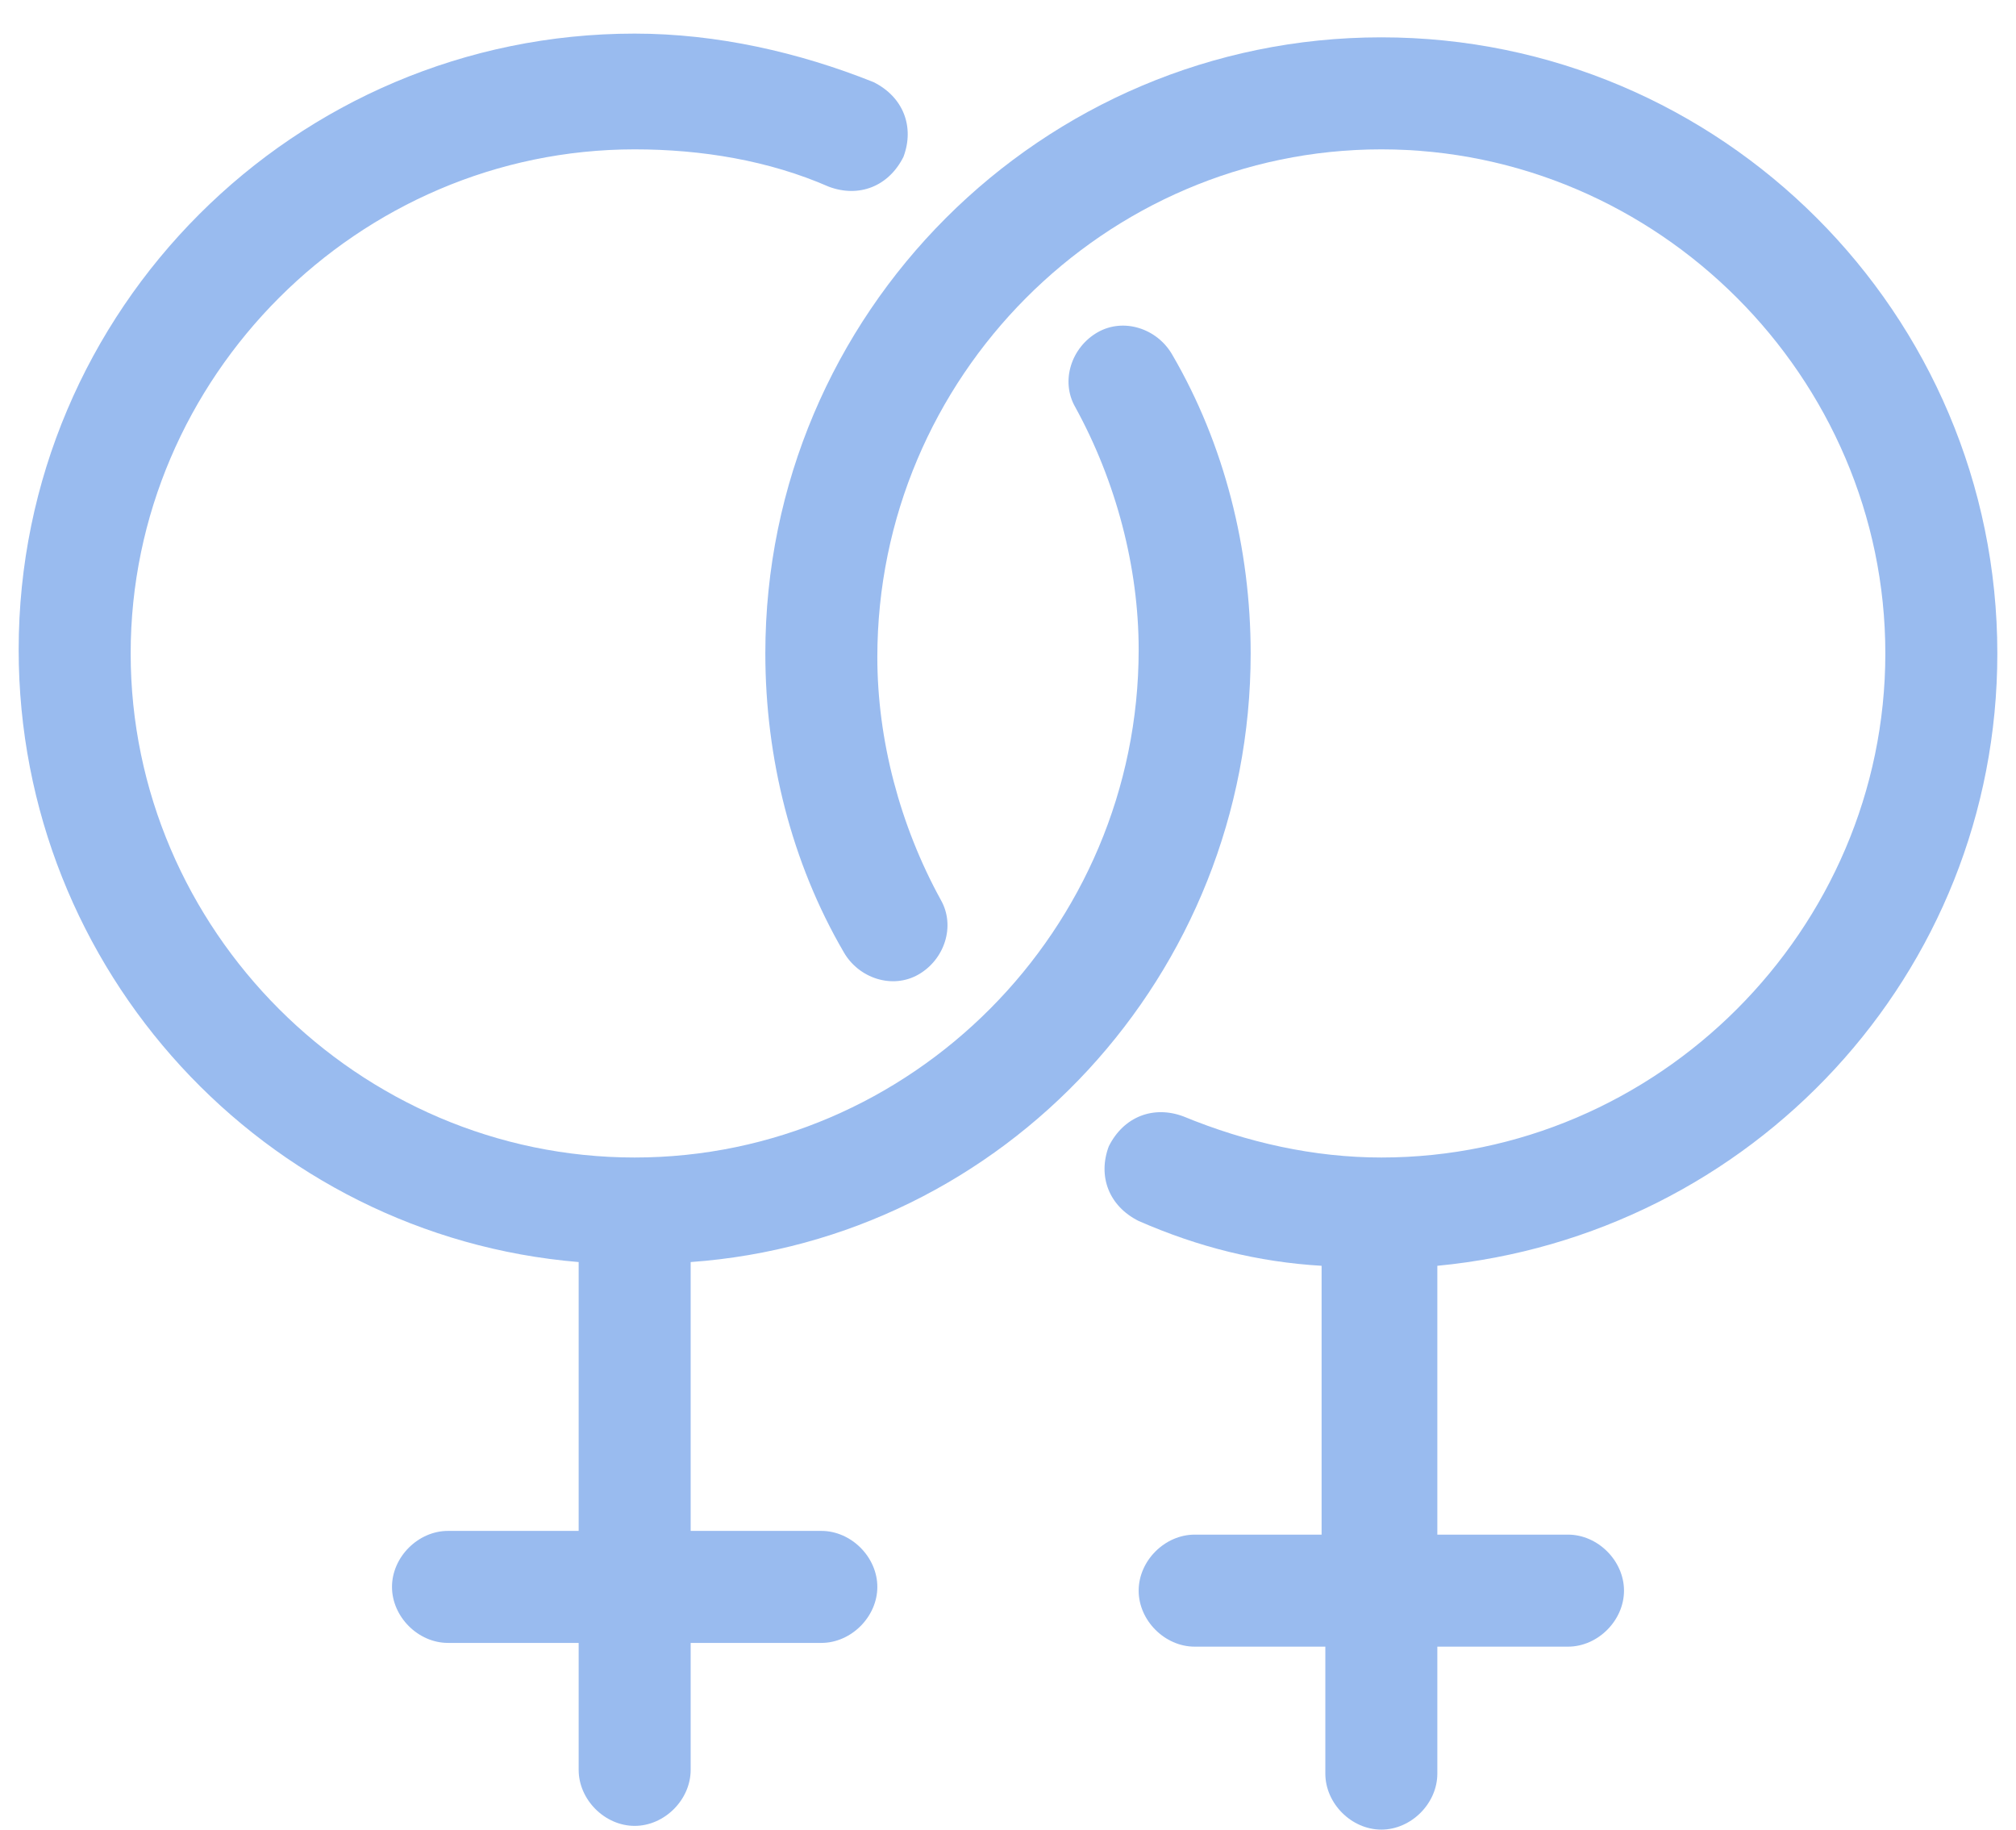 <?xml version="1.0" encoding="UTF-8" standalone="no"?>
<svg width="54px" height="49px" viewBox="0 0 54 49" version="1.1" xmlns="http://www.w3.org/2000/svg" xmlns:xlink="http://www.w3.org/1999/xlink">
    <!-- Generator: Sketch 40 (33762) - http://www.bohemiancoding.com/sketch -->
    <title>1499353269_9</title>
    <desc>Created with Sketch.</desc>
    <defs></defs>
    <g id="Page-1" stroke="none" stroke-width="1" fill="none" fill-rule="evenodd">
        <g id="1499353269_9" fill="#99BBEF">
            <path d="M33.5,17.5 C33.5,14.7 32.8,11.9 31.4,9.5 C31,8.8 30.1,8.5 29.4,8.9 C28.7,9.3 28.4,10.2 28.8,10.9 C29.9,12.9 30.5,15.2 30.5,17.4 C30.5,24.9 24.4,31 17,31 C9.6,31 3.5,24.9 3.5,17.5 C3.5,10.1 9.6,4 17,4 C18.8,4 20.6,4.3 22.2,5 C23,5.3 23.8,5 24.2,4.2 C24.5,3.4 24.2,2.6 23.4,2.2 C21.4,1.4 19.2,0.9 17,0.9 C7.9,0.9 0.5,8.3 0.5,17.4 C0.5,26 7.1,33.1 15.5,33.8 L15.5,41 L12,41 C11.2,41 10.5,41.7 10.5,42.5 C10.5,43.3 11.2,44 12,44 L15.5,44 L15.5,47.4 C15.5,48.2 16.2,48.9 17,48.9 C17.8,48.9 18.5,48.2 18.5,47.4 L18.5,44 L22,44 C22.8,44 23.5,43.3 23.5,42.5 C23.5,41.7 22.8,41 22,41 L18.5,41 L18.5,33.8 C26.9,33.2 33.5,26.1 33.5,17.5 L33.5,17.5 Z" id="Shape"></path>
            <path d="M37,1 C27.9,1 20.5,8.4 20.5,17.5 C20.5,20.3 21.2,23.1 22.6,25.5 C23,26.2 23.9,26.5 24.6,26.1 C25.3,25.7 25.6,24.8 25.2,24.1 C24.1,22.1 23.5,19.8 23.5,17.6 C23.5,10.1 29.6,4 37,4 C44.4,4 50.5,10.1 50.5,17.5 C50.5,24.9 44.4,31 37,31 C35.2,31 33.4,30.6 31.7,29.9 C30.9,29.6 30.1,29.9 29.7,30.7 C29.4,31.5 29.7,32.3 30.5,32.7 C32.1,33.4 33.7,33.8 35.4,33.9 L35.4,41.1 L32,41.1 C31.2,41.1 30.5,41.8 30.5,42.6 C30.5,43.4 31.2,44.1 32,44.1 L35.5,44.1 L35.5,47.5 C35.5,48.3 36.2,49 37,49 C37.8,49 38.5,48.3 38.5,47.5 L38.5,44.1 L42,44.1 C42.8,44.1 43.5,43.4 43.5,42.6 C43.5,41.8 42.8,41.1 42,41.1 L38.5,41.1 L38.5,33.9 C46.9,33.1 53.5,26.1 53.5,17.5 C53.5,8.4 46.1,1 37,1 L37,1 Z" id="Shape"></path>
        </g>
    </g>
</svg>